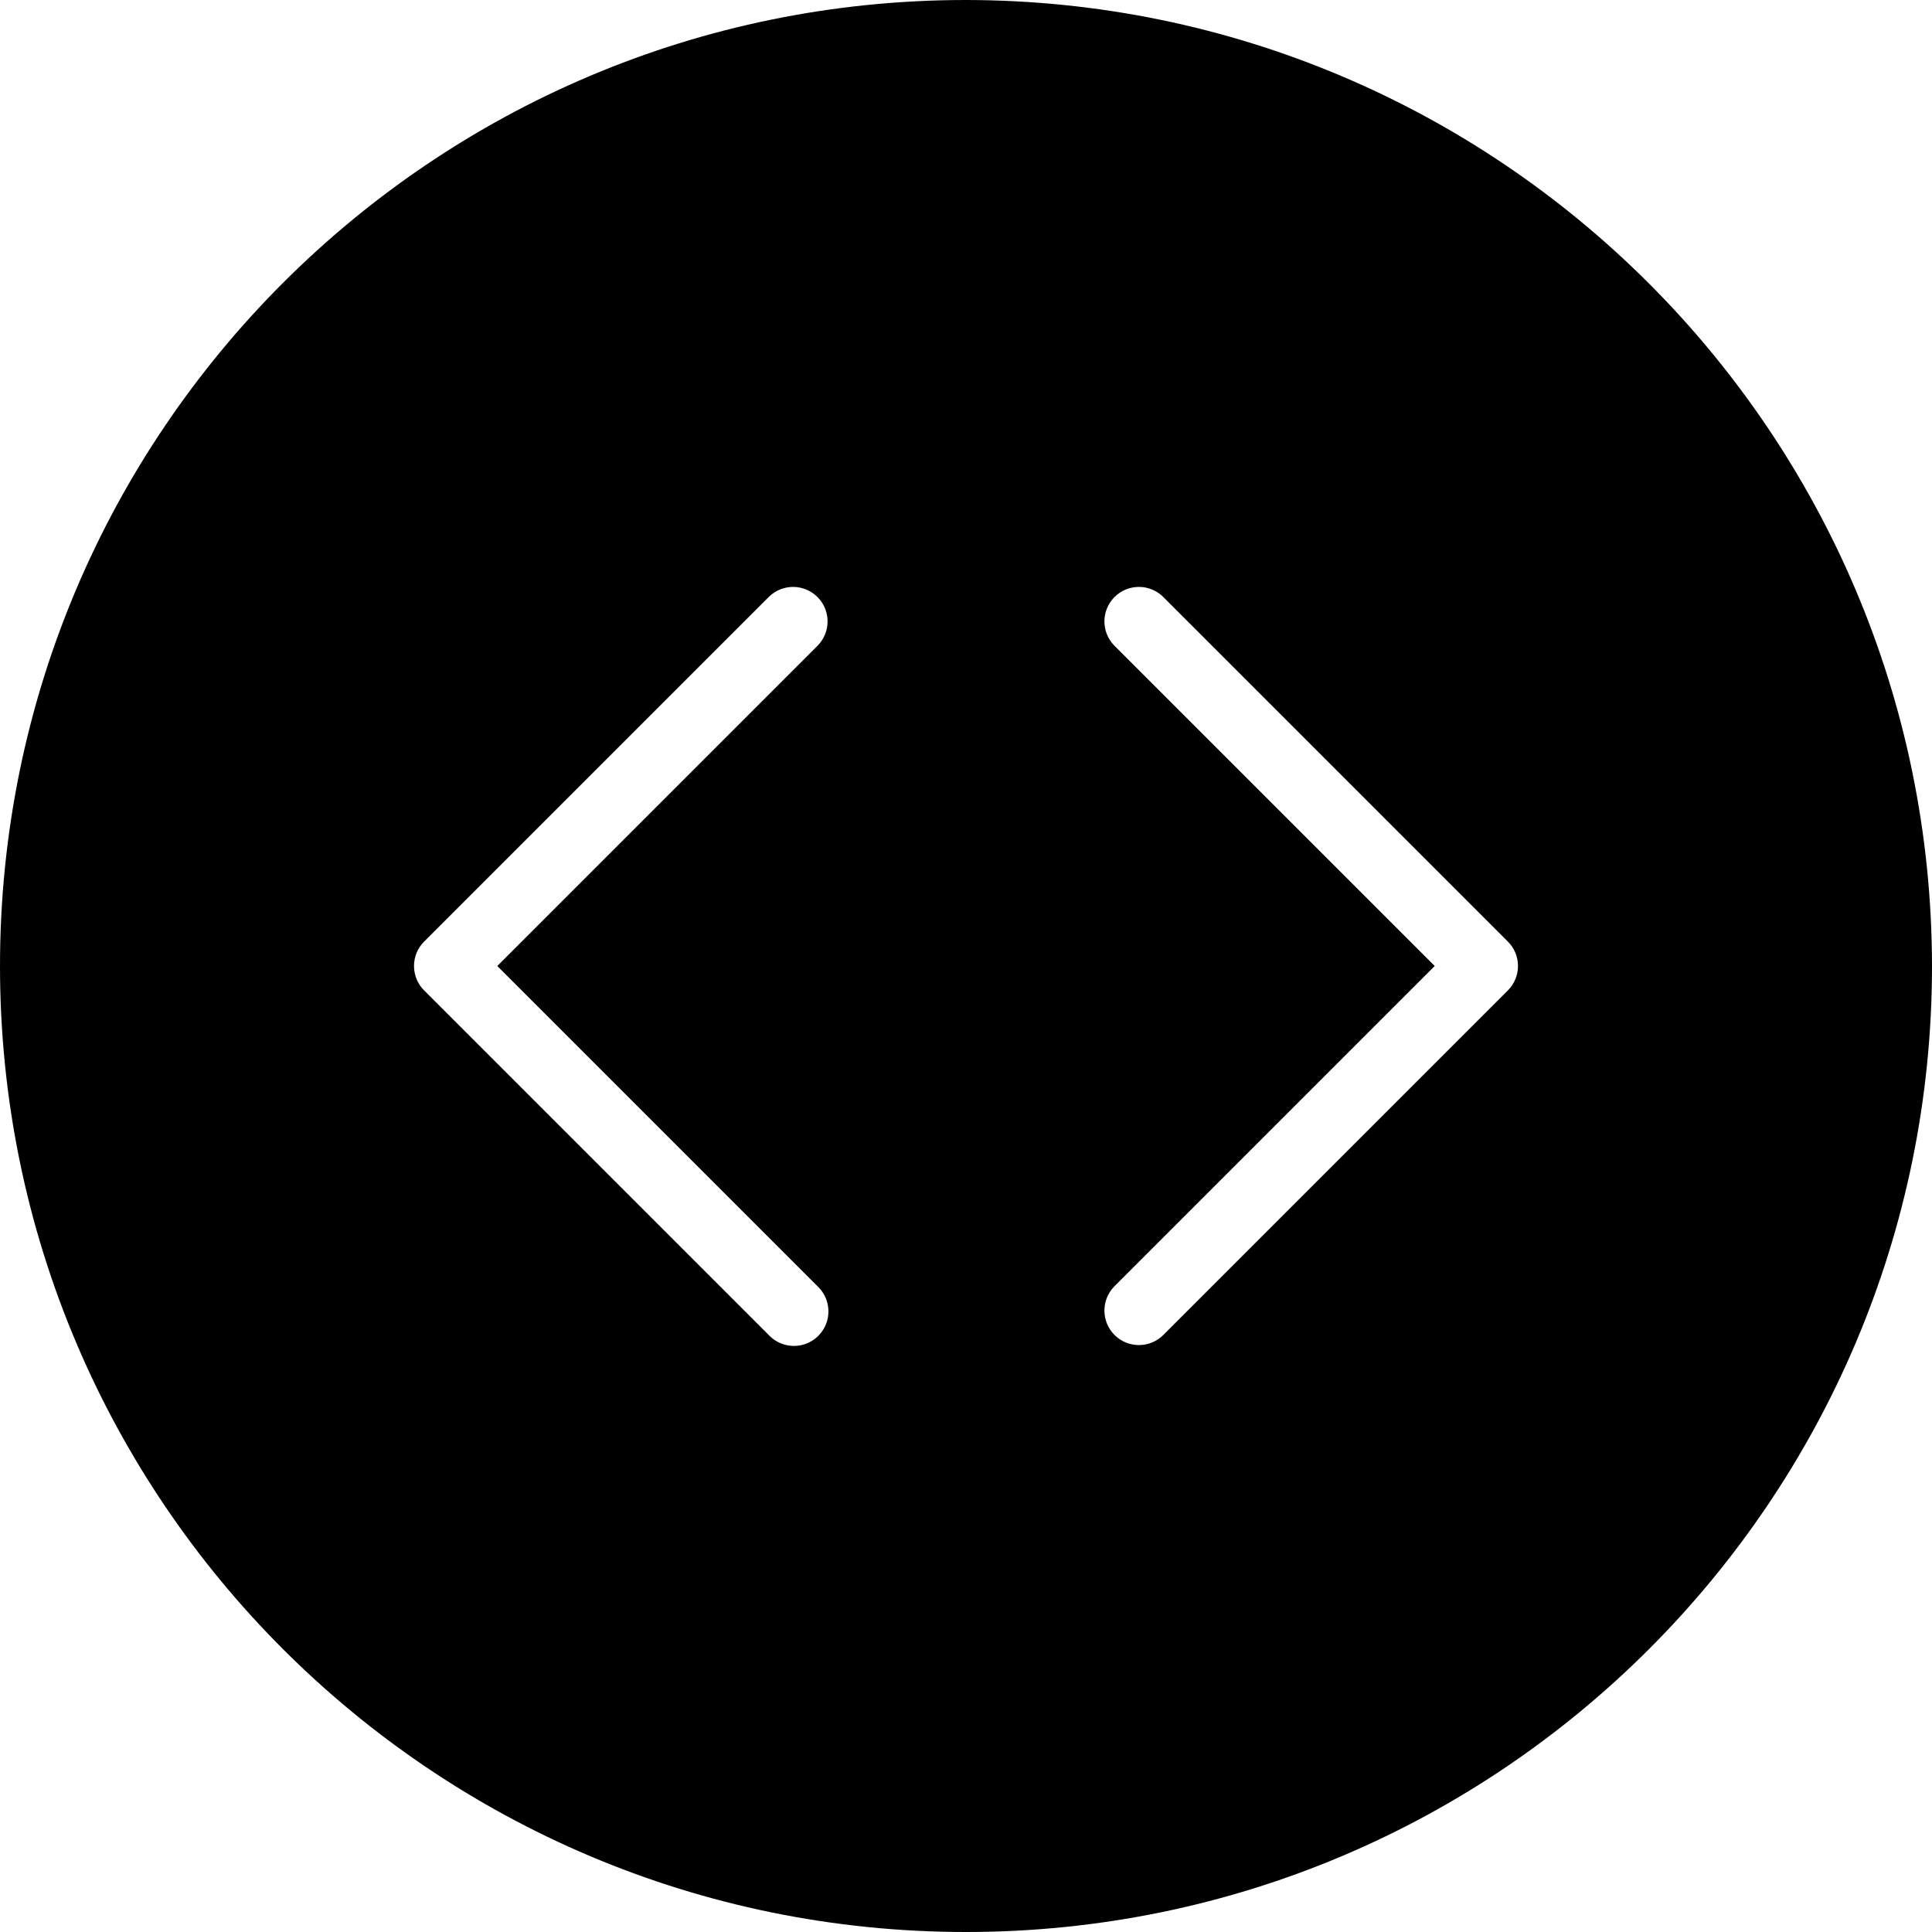 <svg width="448" height="448" viewBox="0 0 448 448" fill="none" xmlns="http://www.w3.org/2000/svg">
<path d="M224 0C100.289 0 0 100.289 0 224C0 347.711 100.289 448 224 448C347.711 448 448 347.711 448 224C447.859 100.348 347.652 0.141 224 0ZM189.656 298.344C191.734 300.352 192.57 303.328 191.836 306.125C191.105 308.922 188.922 311.105 186.125 311.836C183.328 312.57 180.352 311.734 178.344 309.656L98.344 229.656C95.223 226.531 95.223 221.469 98.344 218.344L178.344 138.344C181.484 135.312 186.473 135.355 189.559 138.441C192.645 141.527 192.688 146.516 189.656 149.656L115.312 224L189.656 298.344ZM349.656 229.656L309.656 269.656L269.656 309.656C266.516 312.688 261.527 312.645 258.441 309.559C255.355 306.473 255.312 301.484 258.344 298.344L332.688 224L258.344 149.656C255.312 146.516 255.355 141.527 258.441 138.441C261.527 135.355 266.516 135.312 269.656 138.344L309.656 178.344L349.656 218.344C352.777 221.469 352.777 226.531 349.656 229.656Z" fill="black"/>
</svg>
